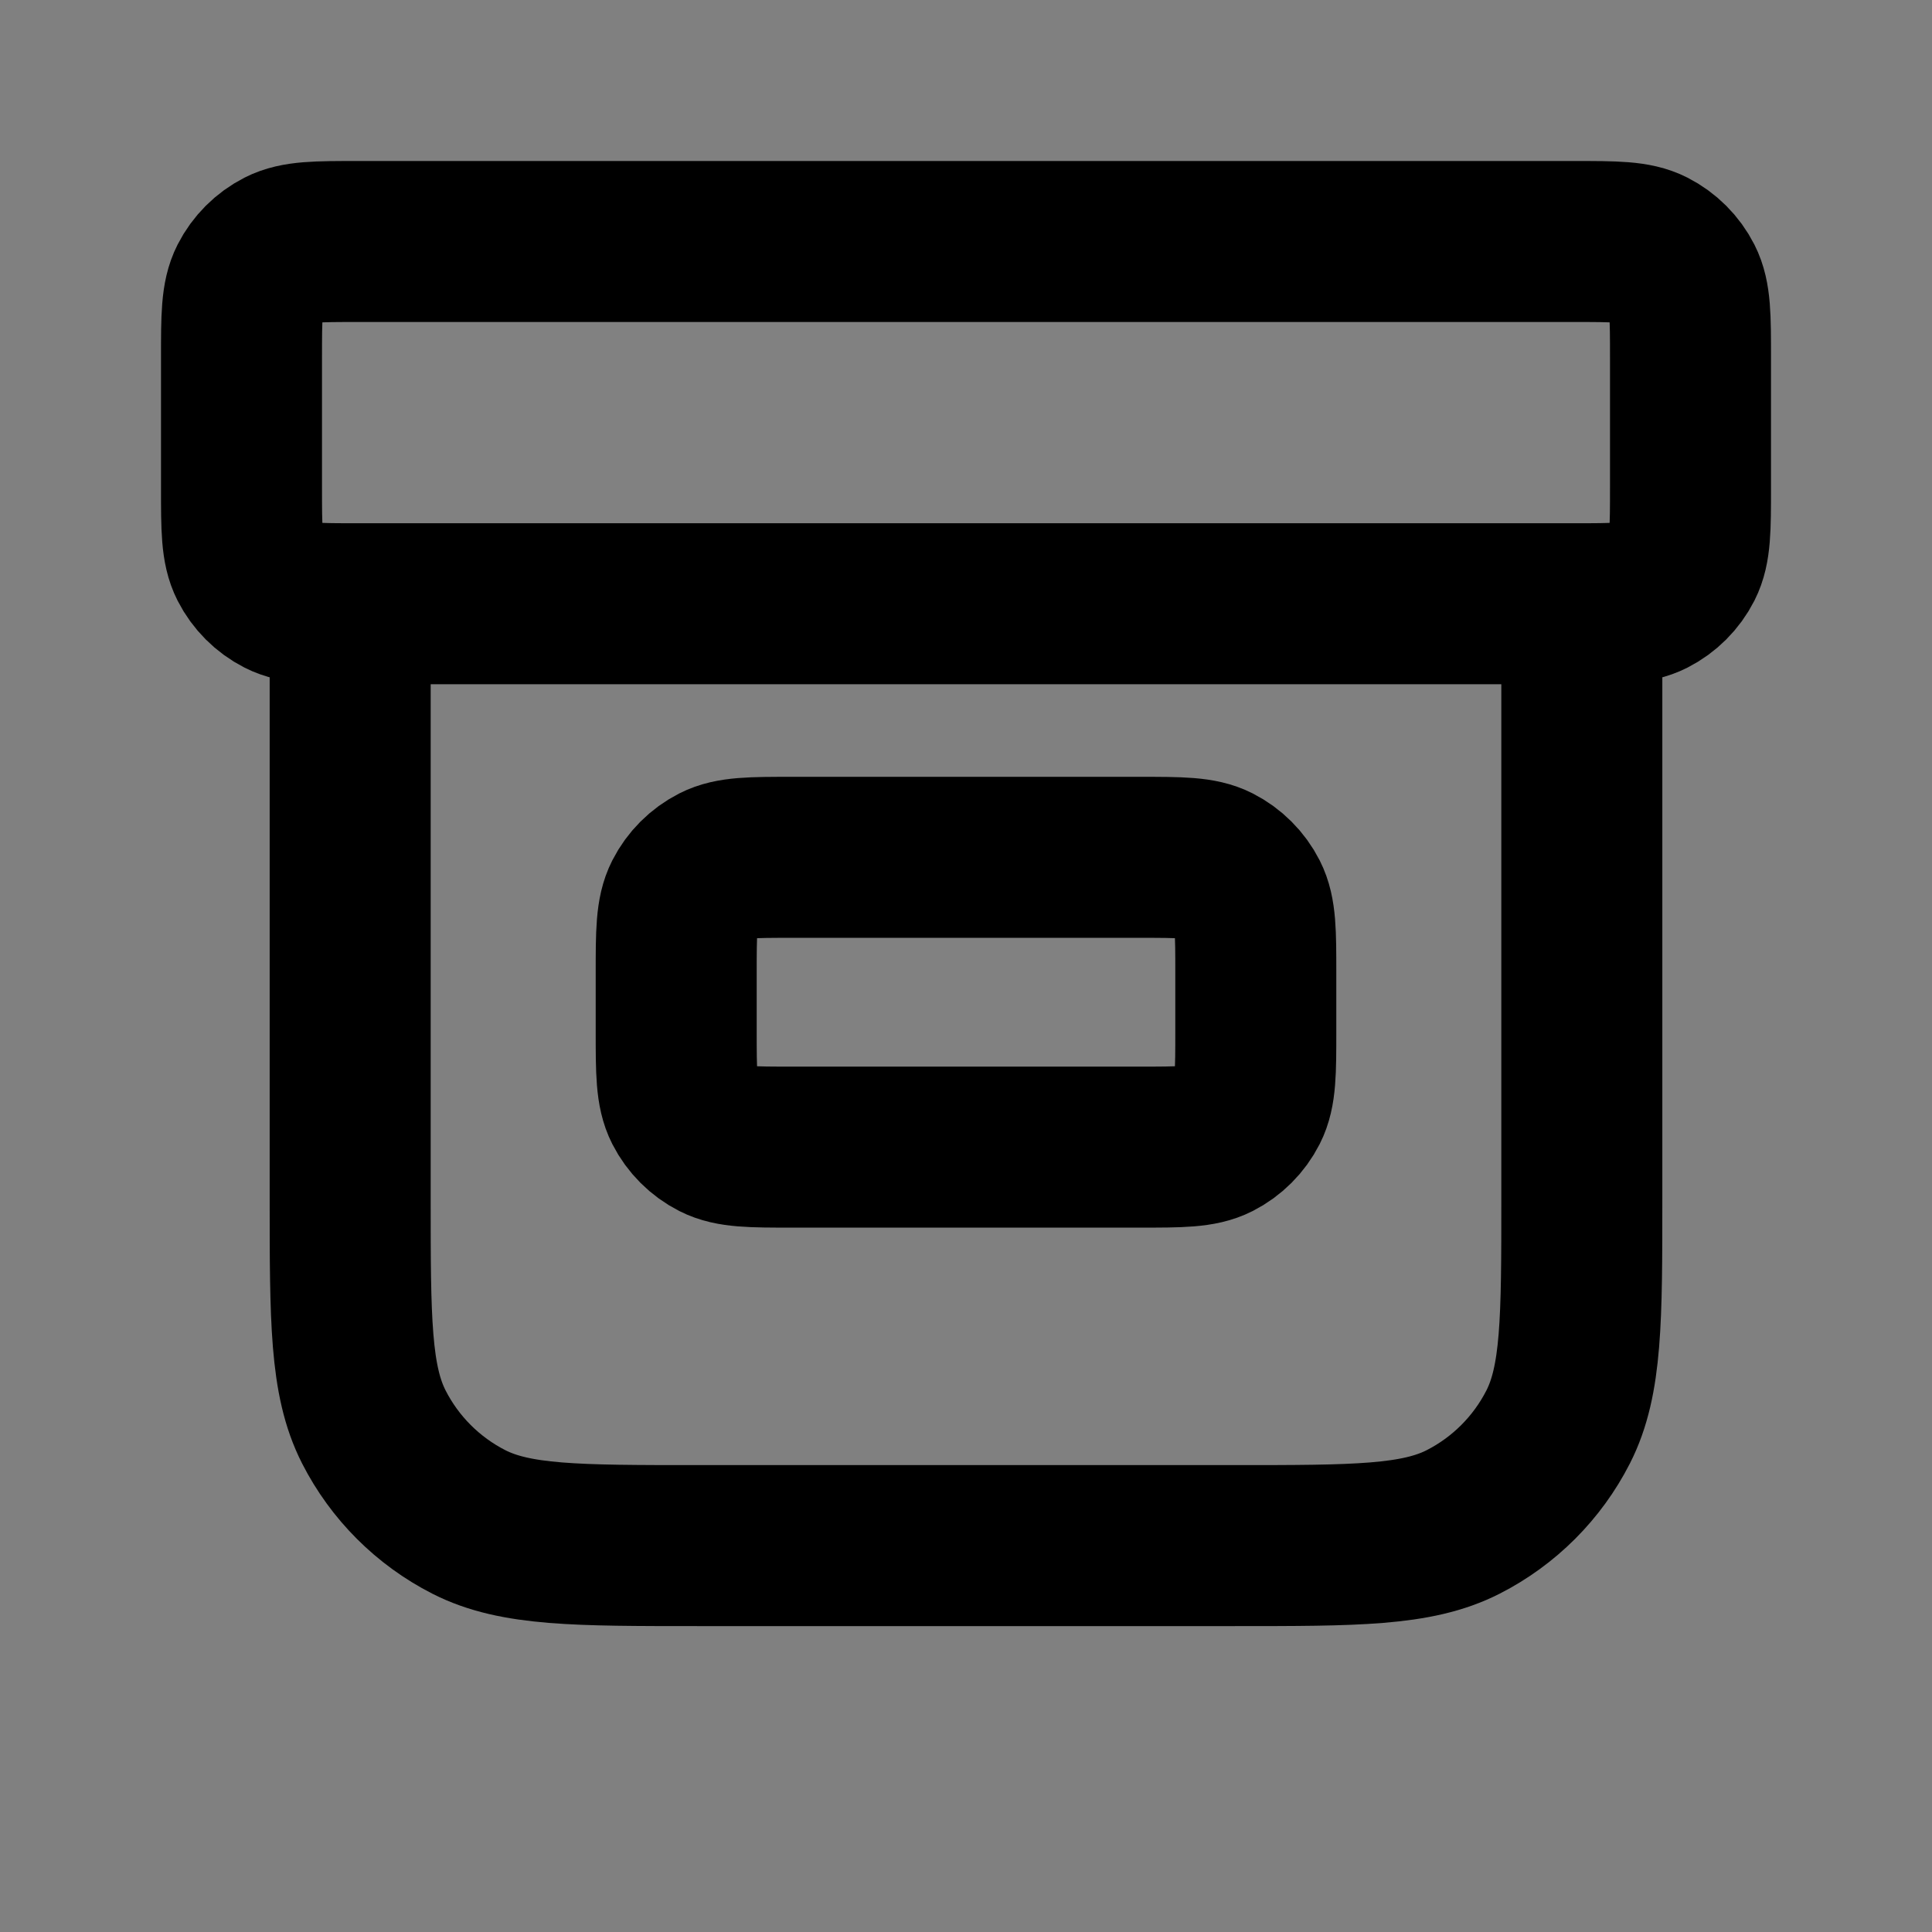 <svg width="24" height="24" viewBox="0 0 24 24" fill="none" xmlns="http://www.w3.org/2000/svg">
<rect x="0" y="0" width="24" height="24" fill="#808080" stroke="none"/>
<path d="M19.56 3H4.44C3.936 3 3.684 3 3.491 3.098C3.322 3.184 3.184 3.322 3.098 3.491C3 3.684 3 3.936 3 4.44V6.06C3 6.564 3 6.816 3.098 7.009C3.184 7.178 3.322 7.316 3.491 7.402C3.684 7.5 3.936 7.5 4.44 7.5H19.56C20.064 7.5 20.316 7.5 20.509 7.402C20.678 7.316 20.816 7.178 20.902 7.009C21 6.816 21 6.564 21 6.06V4.44C21 3.936 21 3.684 20.902 3.491C20.816 3.322 20.678 3.184 20.509 3.098C20.316 3 20.064 3 19.56 3Z" fill="white" fill-opacity="0.01"/>
<path d="M14.16 10.65H9.84C9.336 10.65 9.084 10.65 8.891 10.748C8.722 10.834 8.584 10.972 8.498 11.141C8.4 11.334 8.4 11.586 8.4 12.09V12.81C8.4 13.314 8.4 13.566 8.498 13.759C8.584 13.928 8.722 14.066 8.891 14.152C9.084 14.25 9.336 14.25 9.84 14.25H14.16C14.664 14.25 14.916 14.25 15.109 14.152C15.278 14.066 15.416 13.928 15.502 13.759C15.6 13.566 15.6 13.314 15.6 12.81V12.09C15.6 11.586 15.6 11.334 15.502 11.141C15.416 10.972 15.278 10.834 15.109 10.748C14.916 10.65 14.664 10.65 14.16 10.65Z" fill="white" fill-opacity="0.01"/>
<path d="M19.65 7.5V14.88C19.65 16.392 19.65 17.148 19.356 17.726C19.097 18.234 18.684 18.647 18.176 18.906C17.598 19.2 16.842 19.2 15.33 19.2H8.67C7.158 19.2 6.402 19.2 5.824 18.906C5.316 18.647 4.903 18.234 4.644 17.726C4.35 17.148 4.35 16.392 4.35 14.88V7.5M4.44 3H19.56C20.064 3 20.316 3 20.509 3.098C20.678 3.184 20.816 3.322 20.902 3.491C21 3.684 21 3.936 21 4.44V6.06C21 6.564 21 6.816 20.902 7.009C20.816 7.178 20.678 7.316 20.509 7.402C20.316 7.5 20.064 7.5 19.56 7.5H4.44C3.936 7.5 3.684 7.5 3.491 7.402C3.322 7.316 3.184 7.178 3.098 7.009C3 6.816 3 6.564 3 6.06V4.44C3 3.936 3 3.684 3.098 3.491C3.184 3.322 3.322 3.184 3.491 3.098C3.684 3 3.936 3 4.44 3ZM9.84 10.65H14.16C14.664 10.65 14.916 10.65 15.109 10.748C15.278 10.834 15.416 10.972 15.502 11.141C15.6 11.334 15.6 11.586 15.6 12.09V12.81C15.6 13.314 15.6 13.566 15.502 13.759C15.416 13.928 15.278 14.066 15.109 14.152C14.916 14.25 14.664 14.25 14.16 14.25H9.84C9.336 14.25 9.084 14.25 8.891 14.152C8.722 14.066 8.584 13.928 8.498 13.759C8.4 13.566 8.4 13.314 8.4 12.81V12.09C8.4 11.586 8.4 11.334 8.498 11.141C8.584 10.972 8.722 10.834 8.891 10.748C9.084 10.65 9.336 10.65 9.84 10.65Z" stroke="black" stroke-width="2" stroke-linecap="round" stroke-linejoin="round"/>
</svg>
